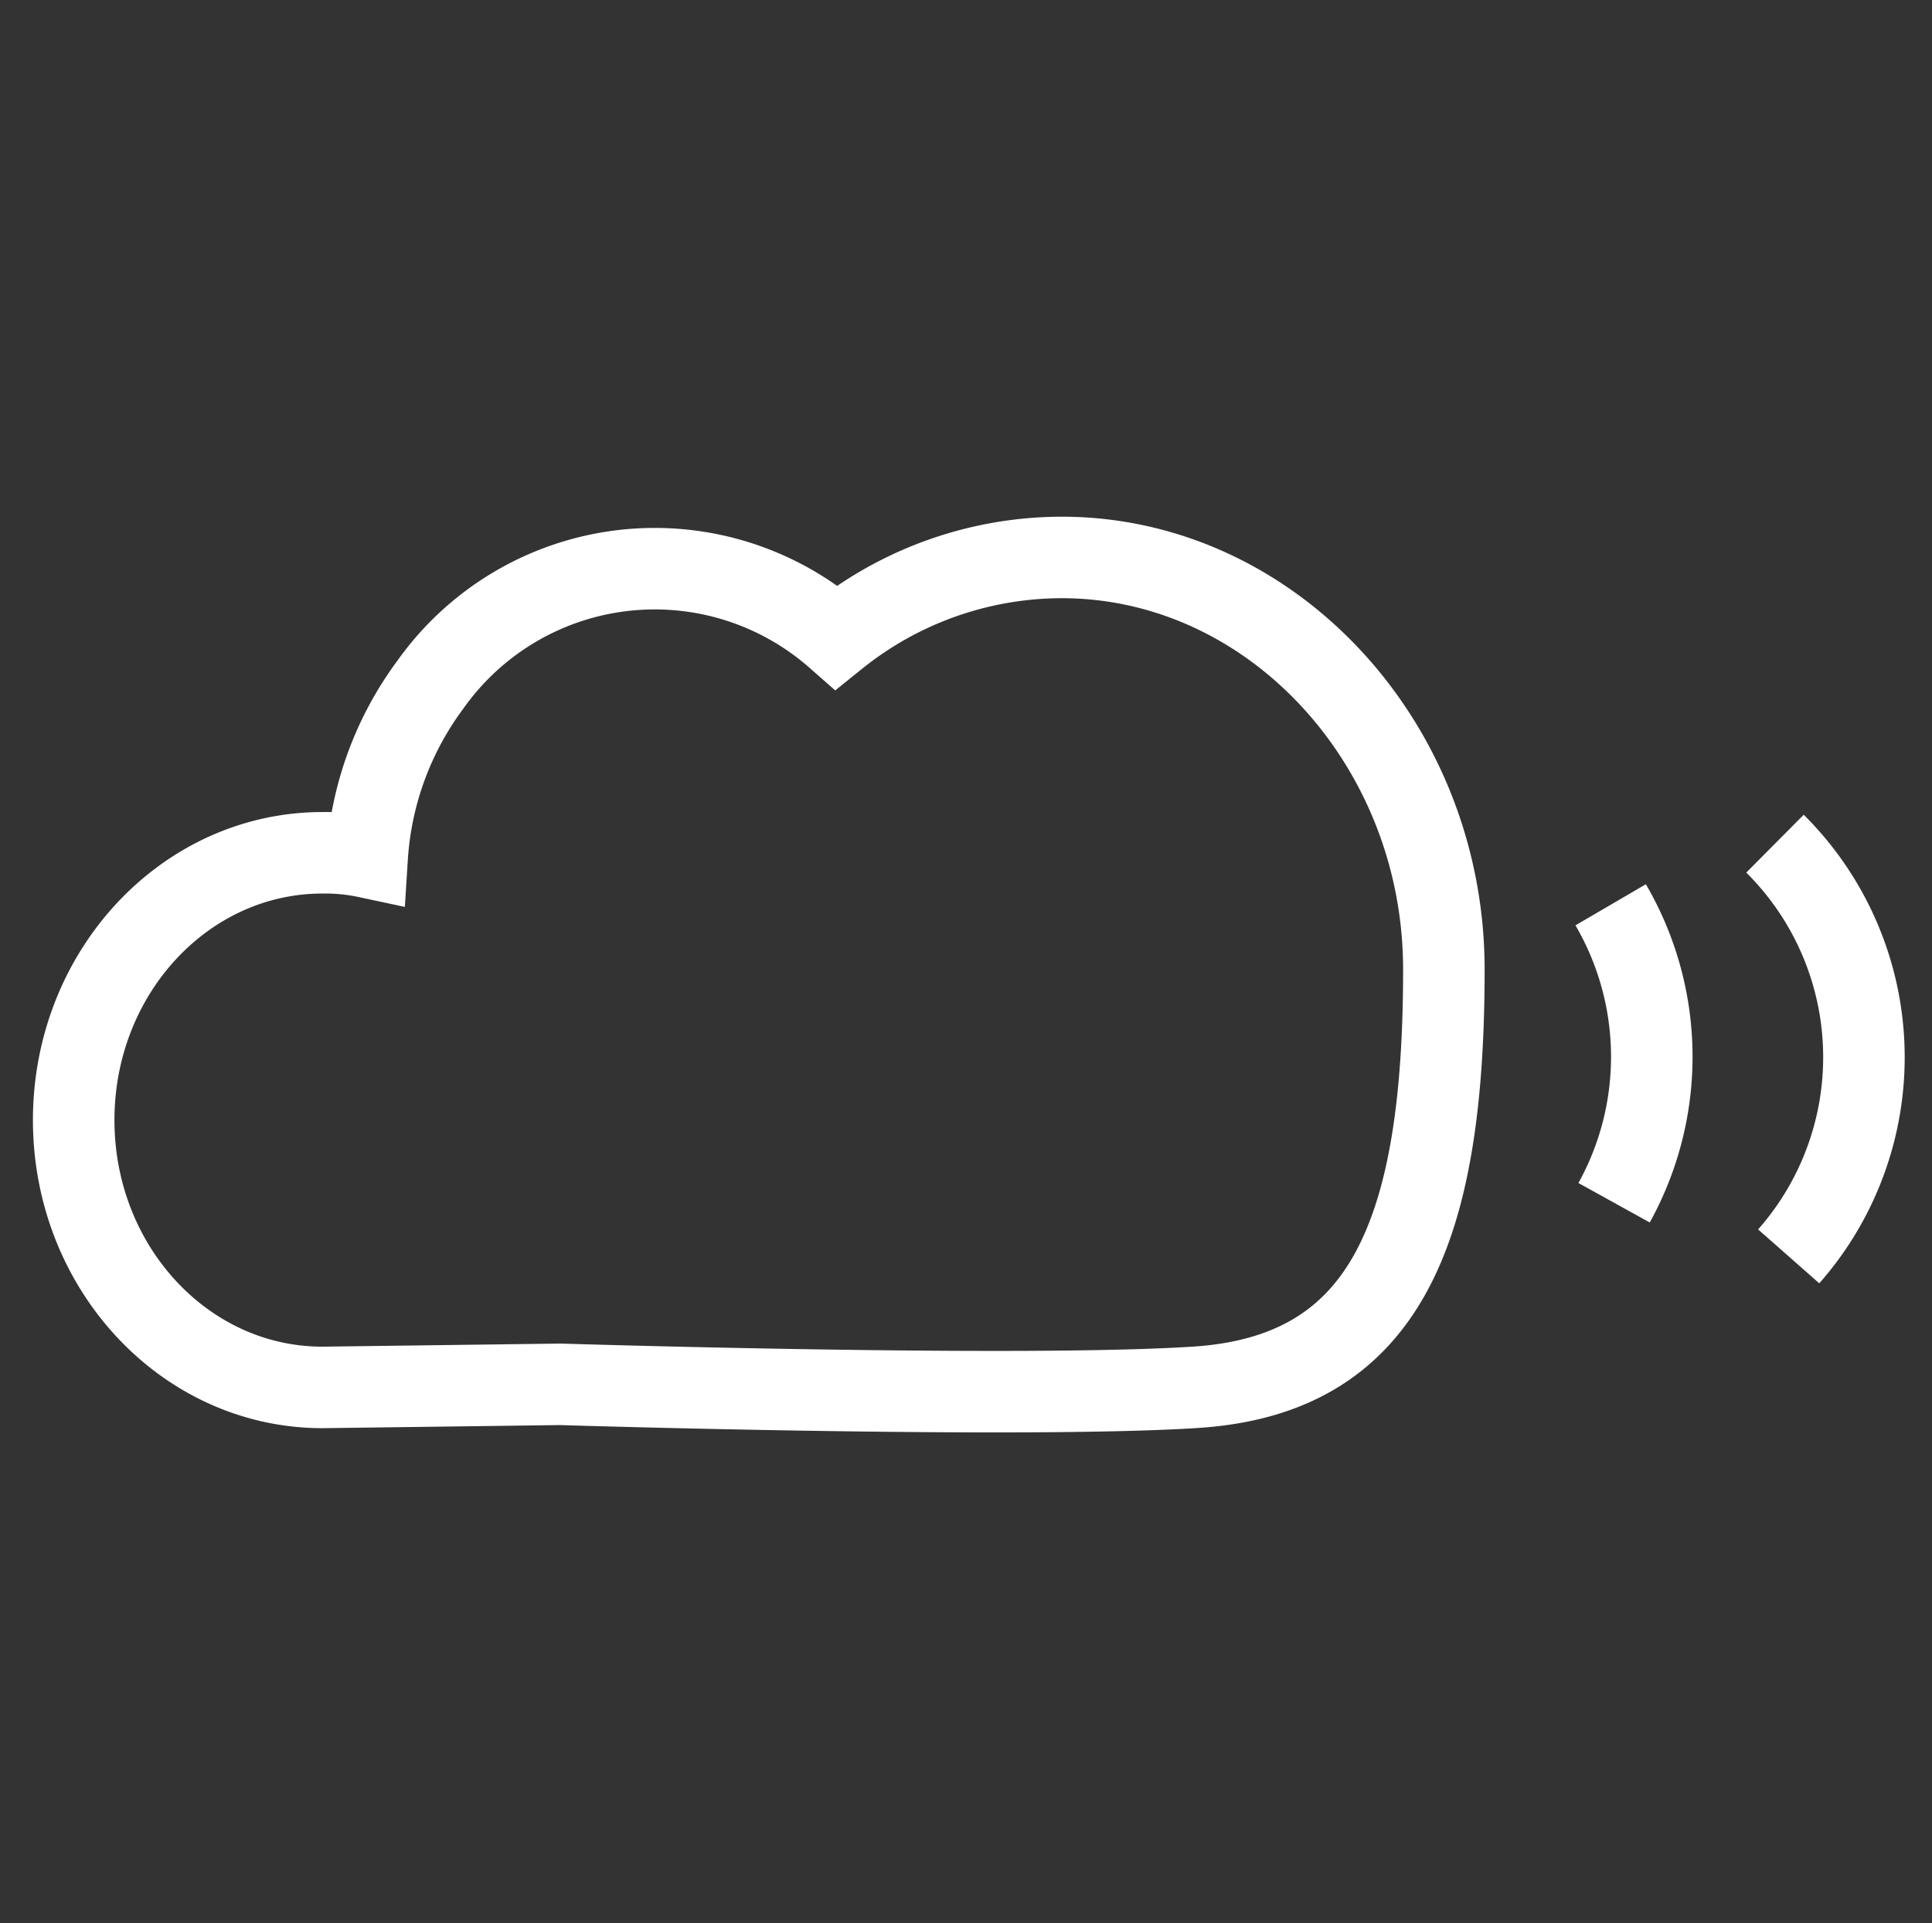 <svg id="Capa_1" data-name="Capa 1" xmlns="http://www.w3.org/2000/svg" viewBox="0 0 118.5 118"><rect x="0" y="0" width="118.5" height="118" fill="#333333" stroke="none"/><defs><style>.cls-1{fill:none;stroke:#fff;stroke-miterlimit:10;stroke-width:5px;}</style></defs><title>secondblock_icon_23_mob-01</title><path class="cls-1" d="M65.12,34.2a22.08,22.08,0,0,0-13.82,4.89A16.87,16.87,0,0,0,26.4,42a19.86,19.86,0,0,0-3.88,10.59,12.3,12.3,0,0,0-2.74-.27c-8.43,0-15.26,7.34-15.26,16.4s6.83,16.4,15.26,16.4l14.58-.19s28.31,0.88,39,.18c11.48-.76,15.21-9.26,15.2-25.69C88.53,45.62,78,34.2,65.12,34.2Z"/><path class="cls-1" d="M108.87,51.76a18.47,18.47,0,0,1,.84,25.32"/><path class="cls-1" d="M98.79,55.51A18.49,18.49,0,0,1,99,73.79"/></svg>
